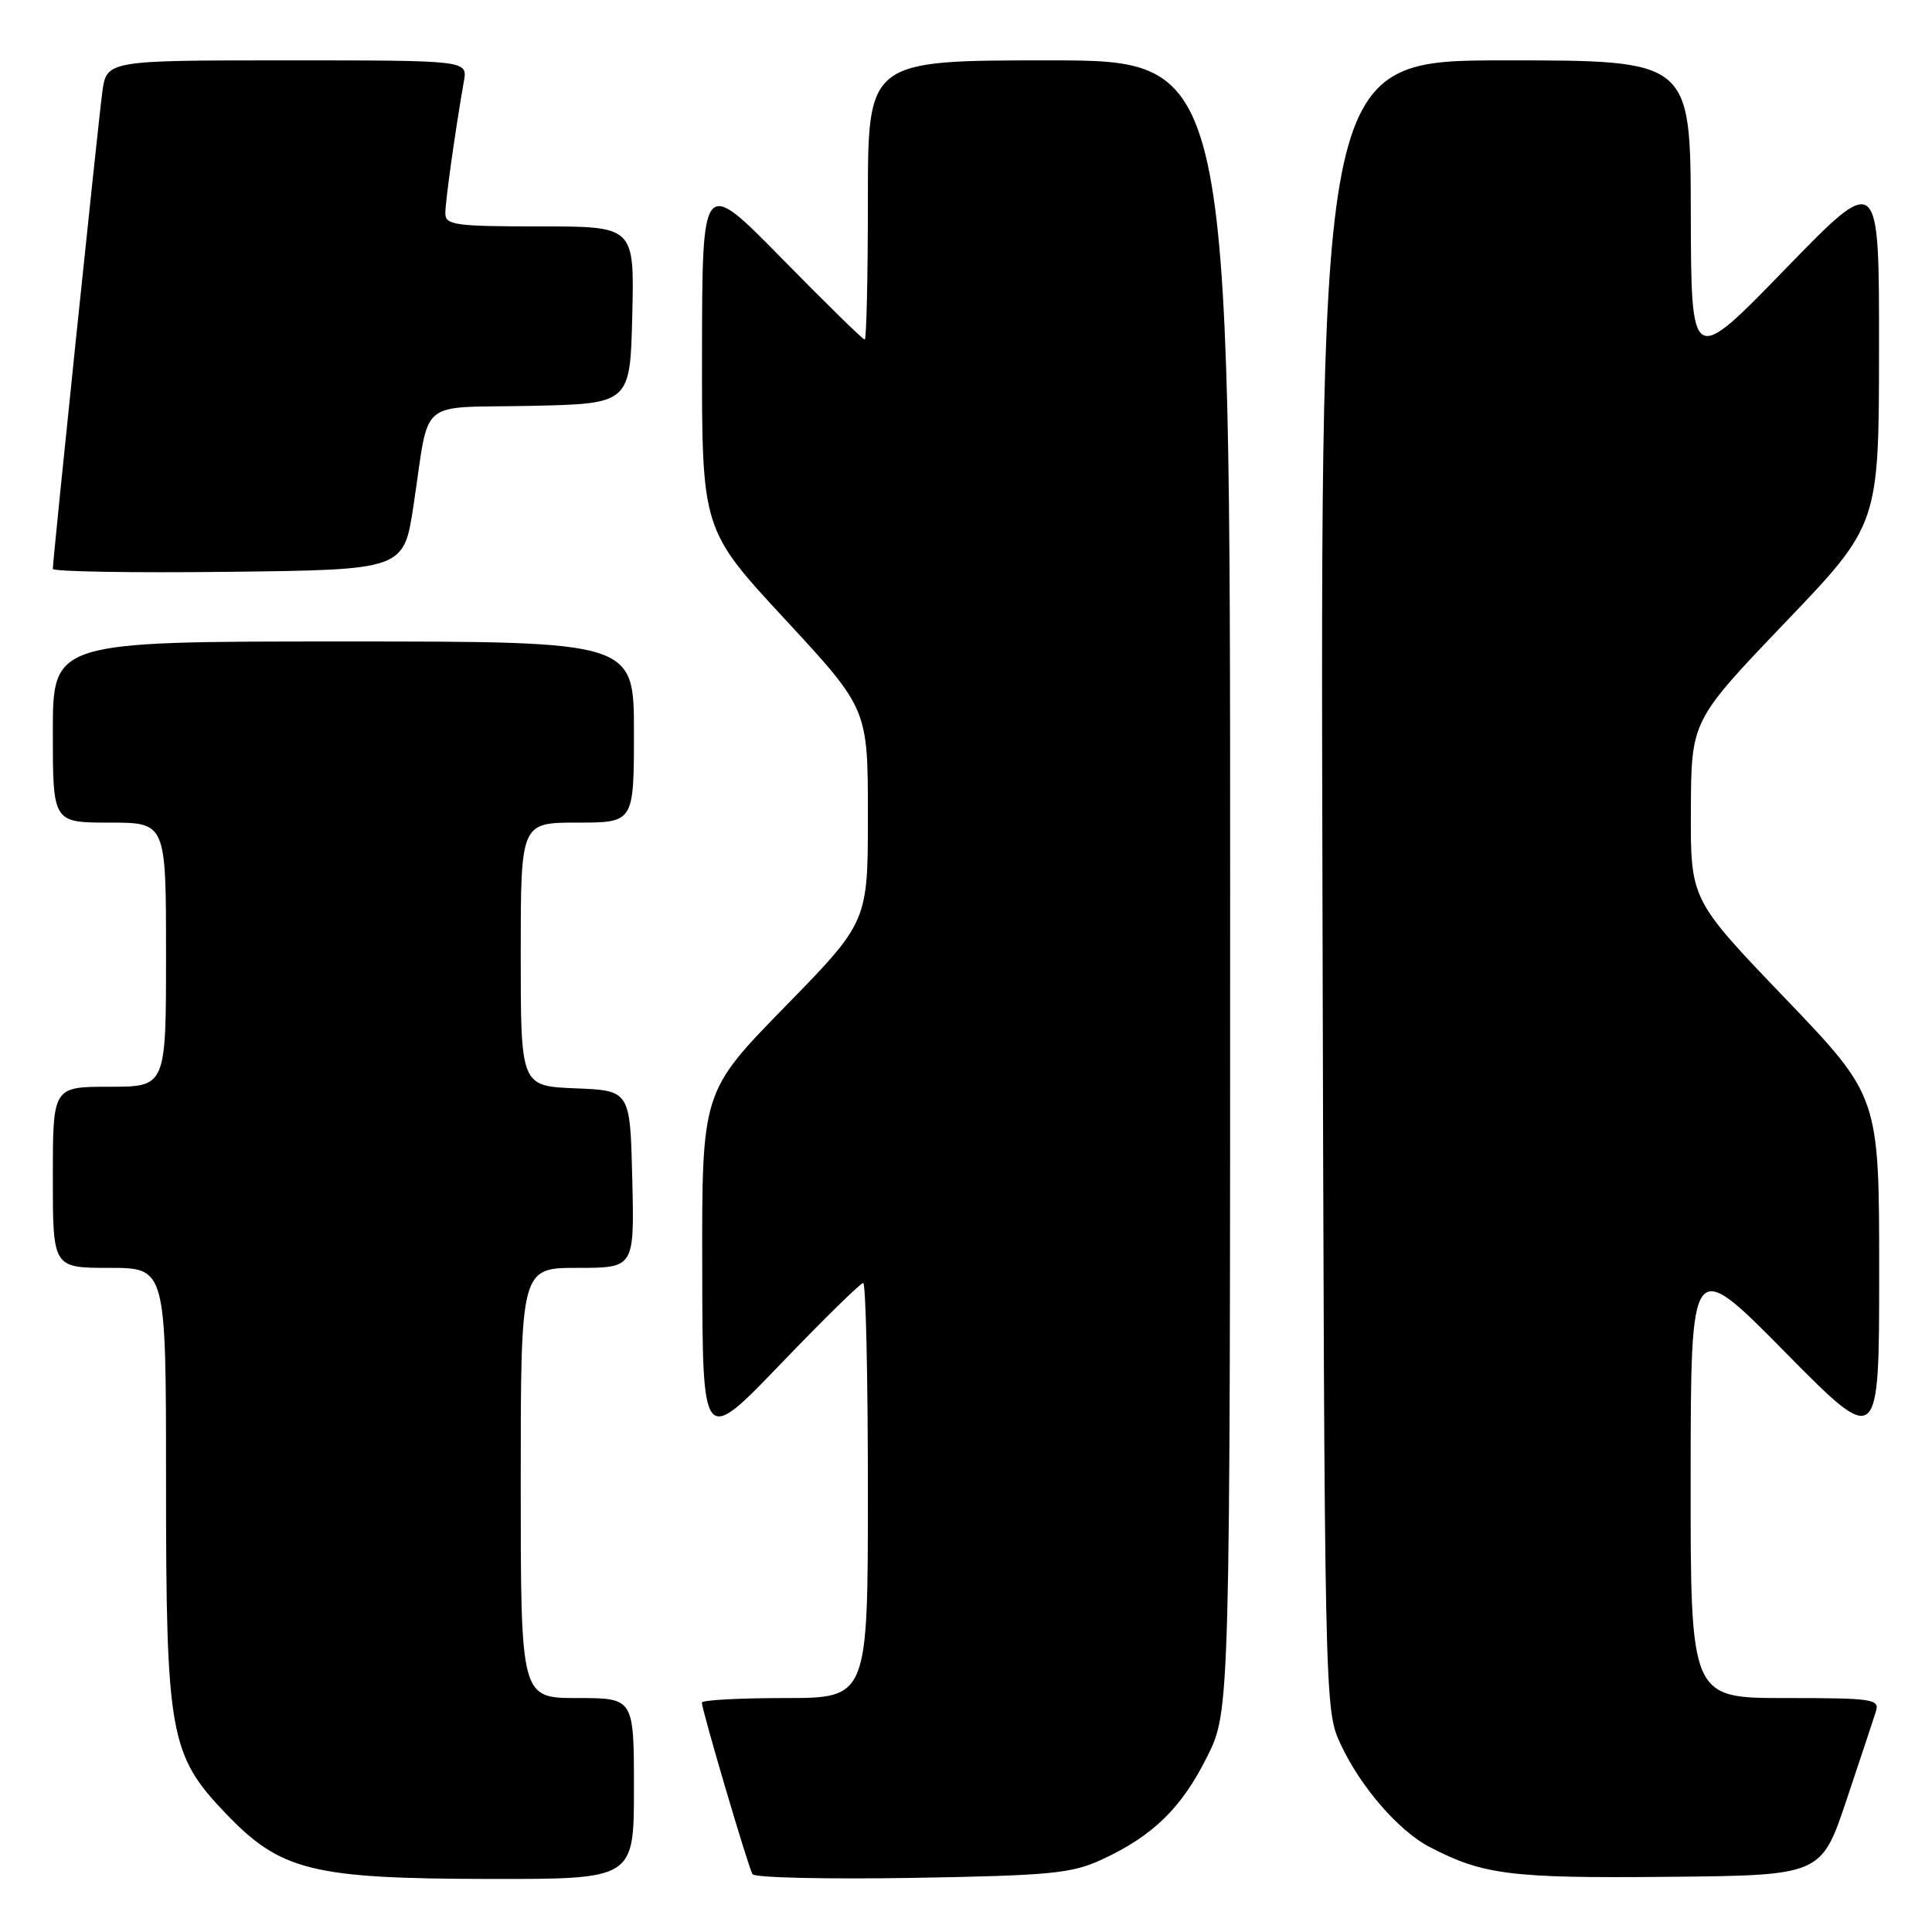 <?xml version="1.0" encoding="UTF-8" standalone="no"?>
<!DOCTYPE svg PUBLIC "-//W3C//DTD SVG 1.1//EN" "http://www.w3.org/Graphics/SVG/1.1/DTD/svg11.dtd" >
<svg xmlns="http://www.w3.org/2000/svg" xmlns:xlink="http://www.w3.org/1999/xlink" version="1.1" viewBox="0 0 256 256">
 <g >
 <path fill="currentColor"
d=" M 84.00 237.00 C 84.00 225.00 84.00 225.00 76.50 225.00 C 69.00 225.00 69.00 225.00 69.00 196.50 C 69.00 168.00 69.00 168.00 76.53 168.00 C 84.06 168.00 84.06 168.00 83.78 156.25 C 83.50 144.50 83.50 144.50 76.25 144.21 C 69.00 143.91 69.00 143.91 69.00 126.46 C 69.00 109.00 69.00 109.00 76.50 109.00 C 84.00 109.00 84.00 109.00 84.00 97.00 C 84.00 85.00 84.00 85.00 45.50 85.00 C 7.00 85.00 7.00 85.00 7.00 97.00 C 7.00 109.00 7.00 109.00 14.50 109.00 C 22.00 109.00 22.00 109.00 22.00 126.50 C 22.00 144.00 22.00 144.00 14.50 144.00 C 7.00 144.00 7.00 144.00 7.00 156.00 C 7.00 168.00 7.00 168.00 14.50 168.00 C 22.00 168.00 22.00 168.00 22.00 196.32 C 22.00 229.78 22.49 232.52 29.86 240.24 C 37.16 247.89 41.30 248.93 64.75 248.97 C 84.00 249.00 84.00 249.00 84.00 237.00 Z  M 146.00 246.40 C 152.77 243.27 156.56 239.57 159.94 232.80 C 163.00 226.68 163.00 226.68 163.00 117.34 C 163.00 8.00 163.00 8.00 139.00 8.00 C 115.00 8.00 115.00 8.00 115.00 26.50 C 115.00 36.67 114.81 45.00 114.58 45.00 C 114.34 45.00 109.40 40.16 103.60 34.25 C 93.05 23.50 93.05 23.50 93.02 46.83 C 93.00 70.16 93.00 70.16 104.00 82.04 C 115.00 93.92 115.00 93.92 115.00 108.04 C 115.00 122.15 115.00 122.15 104.00 133.41 C 93.00 144.67 93.00 144.67 93.05 168.08 C 93.09 191.50 93.09 191.50 103.42 180.75 C 109.10 174.84 114.03 170.00 114.38 170.00 C 114.72 170.00 115.00 182.38 115.00 197.50 C 115.00 225.00 115.00 225.00 104.00 225.00 C 97.95 225.00 93.00 225.27 93.00 225.60 C 93.00 226.58 99.15 247.43 99.71 248.34 C 99.99 248.80 109.51 249.02 120.86 248.83 C 139.22 248.52 142.00 248.25 146.00 246.40 Z  M 244.66 238.55 C 246.49 233.08 248.25 227.79 248.56 226.80 C 249.09 225.13 248.21 225.00 236.57 225.00 C 224.00 225.00 224.00 225.00 224.02 195.75 C 224.04 166.50 224.04 166.50 236.52 179.15 C 249.00 191.79 249.00 191.79 249.00 168.54 C 249.00 145.28 249.00 145.28 236.50 132.24 C 224.00 119.20 224.00 119.20 224.05 107.35 C 224.10 95.50 224.10 95.50 236.53 82.50 C 248.97 69.50 248.97 69.50 248.98 46.17 C 249.00 22.84 249.00 22.84 236.54 35.67 C 224.09 48.50 224.09 48.50 224.04 28.25 C 224.00 8.00 224.00 8.00 199.48 8.00 C 174.96 8.00 174.96 8.00 175.23 117.25 C 175.50 225.94 175.51 226.52 177.61 231.05 C 180.21 236.69 185.30 242.58 189.40 244.72 C 196.52 248.43 200.15 248.89 220.91 248.69 C 241.32 248.50 241.32 248.50 244.66 238.55 Z  M 54.79 67.00 C 57.00 52.46 55.08 54.10 70.26 53.78 C 83.50 53.50 83.50 53.50 83.78 41.75 C 84.06 30.00 84.06 30.00 71.53 30.00 C 60.26 30.00 59.00 29.82 59.01 28.25 C 59.01 26.63 60.34 17.20 61.47 10.75 C 61.95 8.00 61.95 8.00 38.04 8.00 C 14.12 8.00 14.12 8.00 13.55 12.25 C 12.98 16.50 7.00 74.14 7.00 75.38 C 7.00 75.74 17.46 75.92 30.25 75.77 C 53.50 75.50 53.50 75.50 54.79 67.00 Z "/>
</g>
</svg>